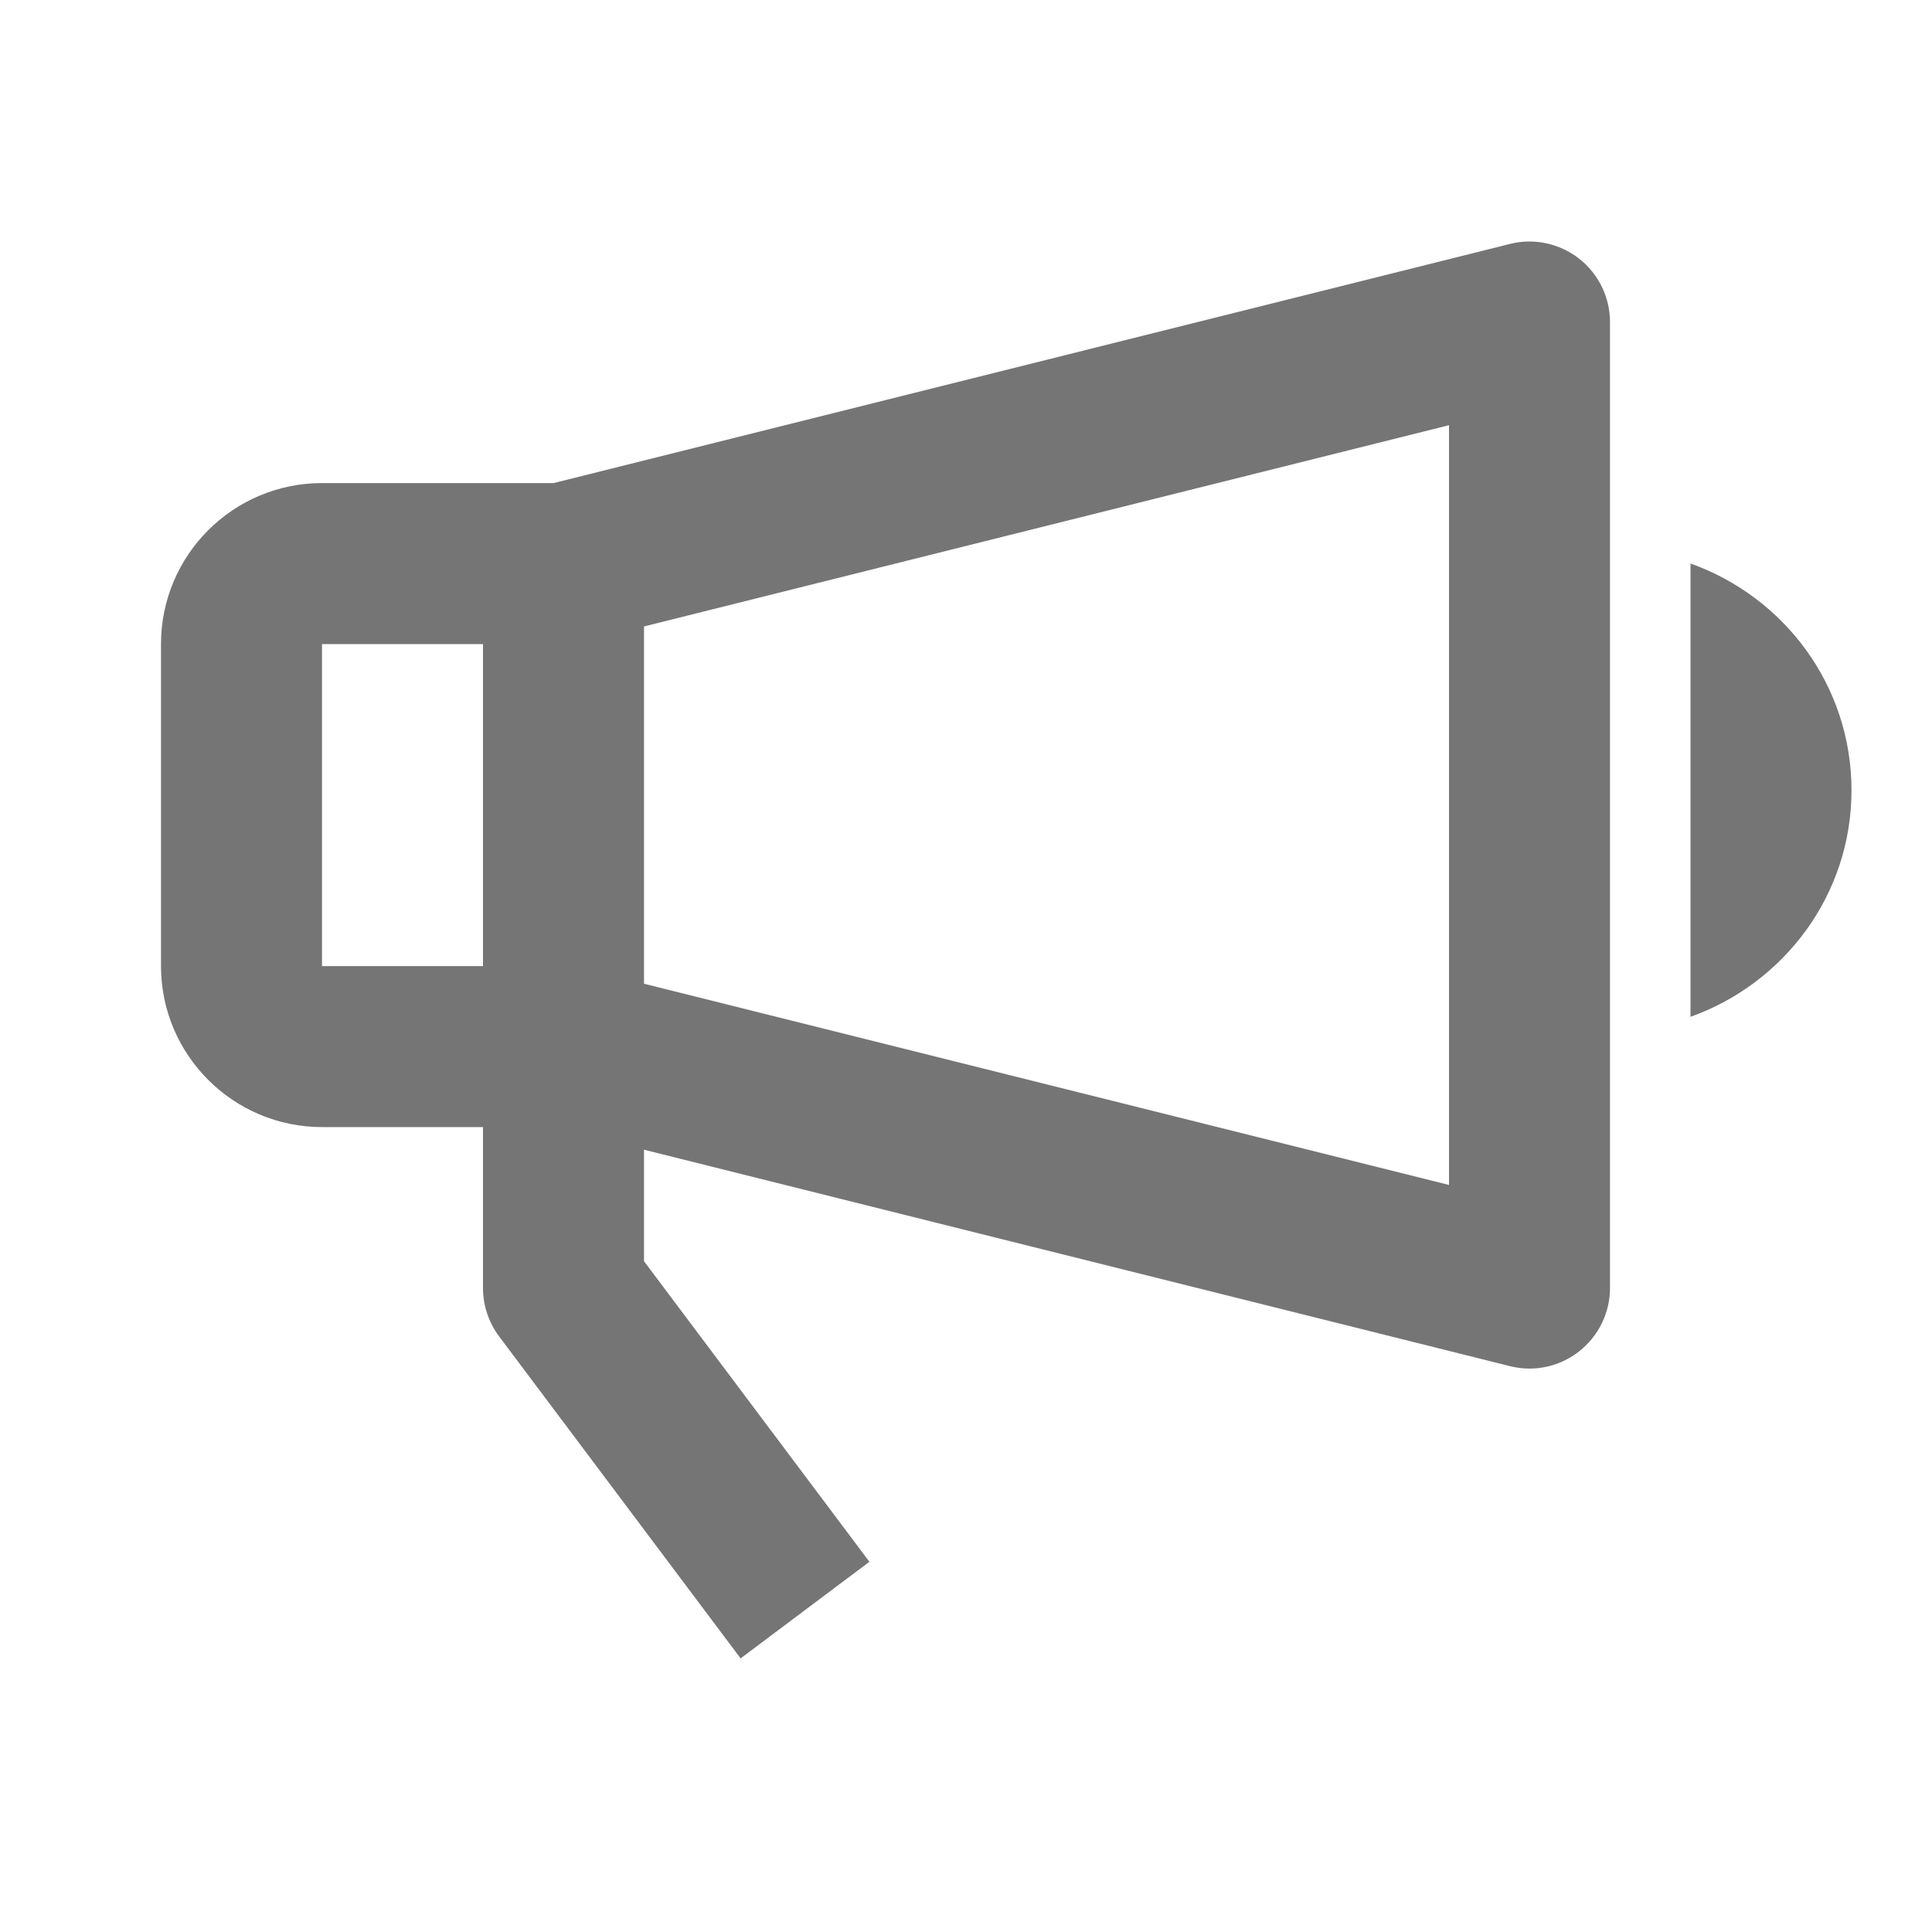 <svg xmlns="http://www.w3.org/2000/svg" width="24" height="24" viewBox="0 0 24 24">
  <g fill="#757575" transform="translate(2 3)">
    <path d="M17.615.212C17.372.023 17.054-.045 16.758.03L4.877 3.001 2 3.001C.896 3.001 0 3.897 0 5.001L0 9.001C0 10.103.896 11.001 2 11.001L4 11.001 4 13.001C4 13.218 4.07 13.427 4.2 13.601L7.2 17.601 8.8 16.401 6 12.667 6 11.282 16.758 13.971C16.838 13.991 16.919 14.001 17 14.001 17.221 14.001 17.438 13.927 17.615 13.788 17.857 13.599 18 13.309 18 13.001L18 1.001C18 .692 17.857.401 17.615.212zM2 5.001L4 5.001 4 9.001 2 9.001 2 5.001zM16 11.72L6 9.22 6 4.782 16 2.282 16 11.72zM19 4L19 9.631C20.162 9.217 21 8.117 21 6.817 21 5.513 20.162 4.414 19 4z"/>
  </g>
</svg>
